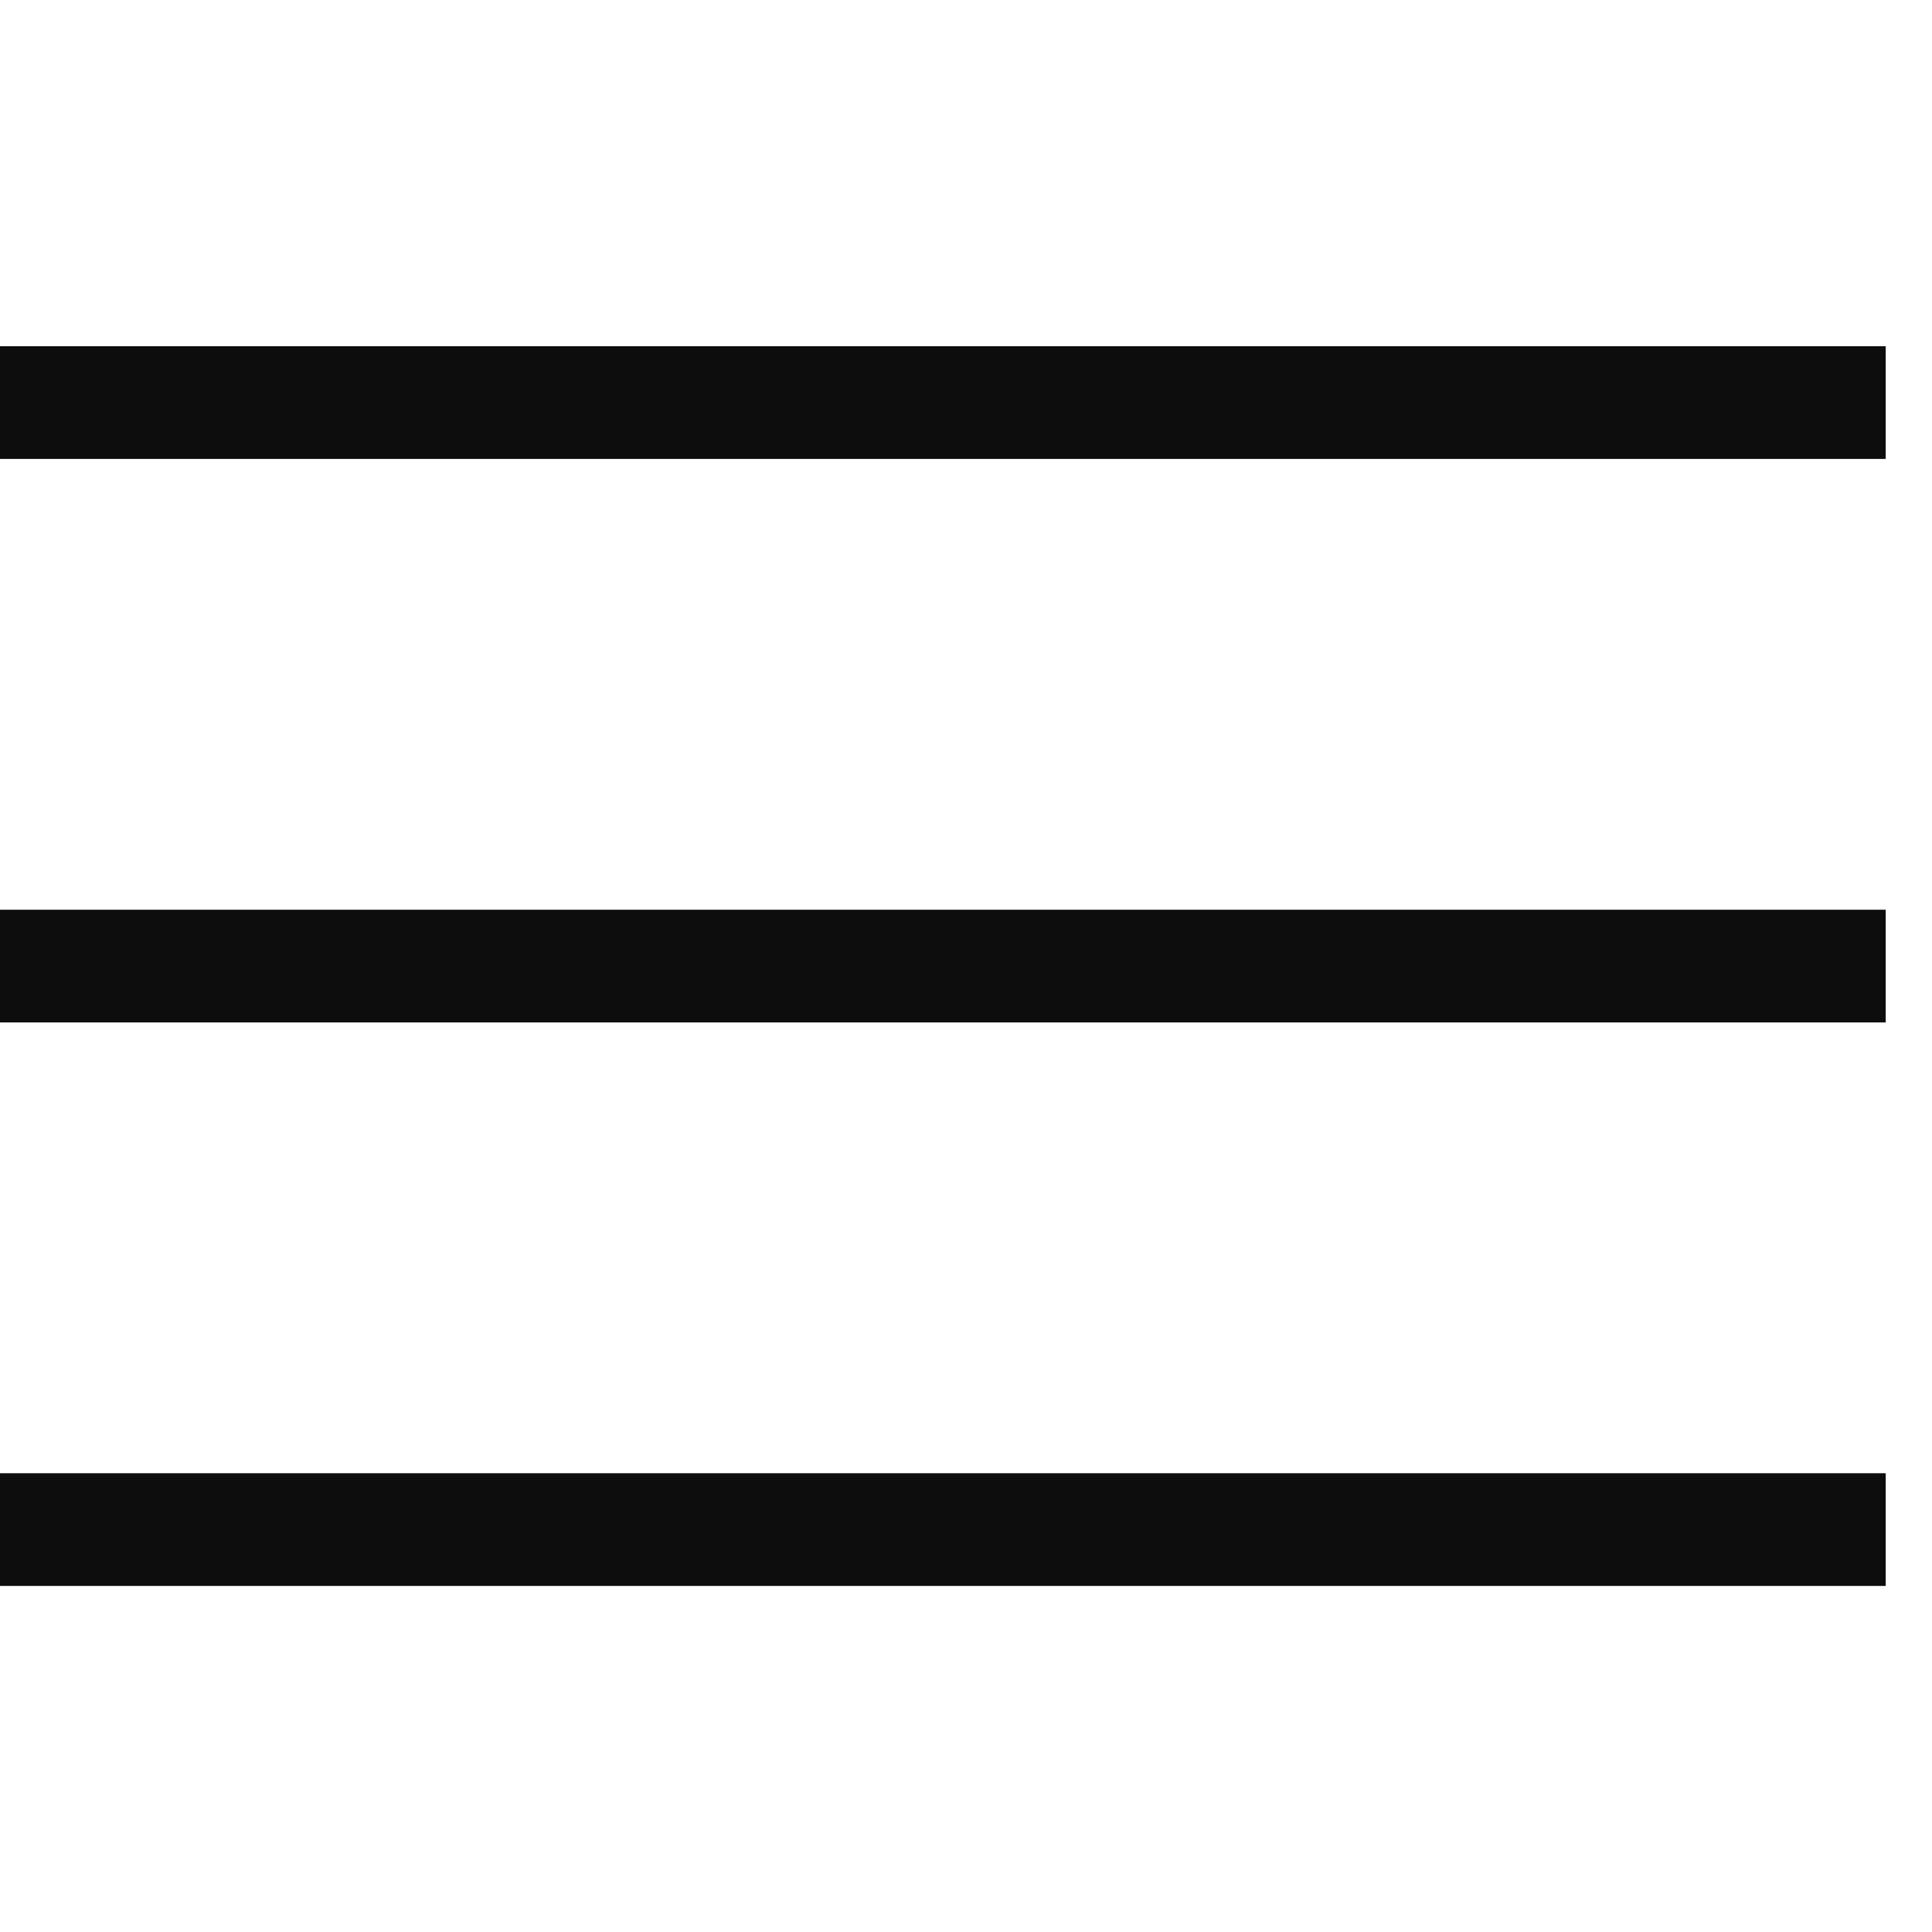 <svg xmlns="http://www.w3.org/2000/svg" width="24" height="24" viewBox="0 0 24 24">
    <g data-name="그룹 7439">
        <path data-name="패스 3" d="M2597.8-694.737h23.429" transform="translate(-2597.804 713.738)" style="stroke:#0d0d0d;stroke-width:1.4px;fill:none"/>
        <path data-name="패스 2" d="M2597.8-694.737h23.429" transform="translate(-2597.804 706.738)" style="stroke:#0d0d0d;stroke-width:1.4px;fill:none"/>
        <path data-name="패스 1" d="M2597.8-694.737h23.429" style="stroke:#0d0d0d;stroke-width:1.4px;fill:none" transform="translate(-2597.804 699.738)"/>
        <path data-name="사각형 1021" style="fill:none" d="M0 0h24v24H0z"/>
    </g>
</svg>
